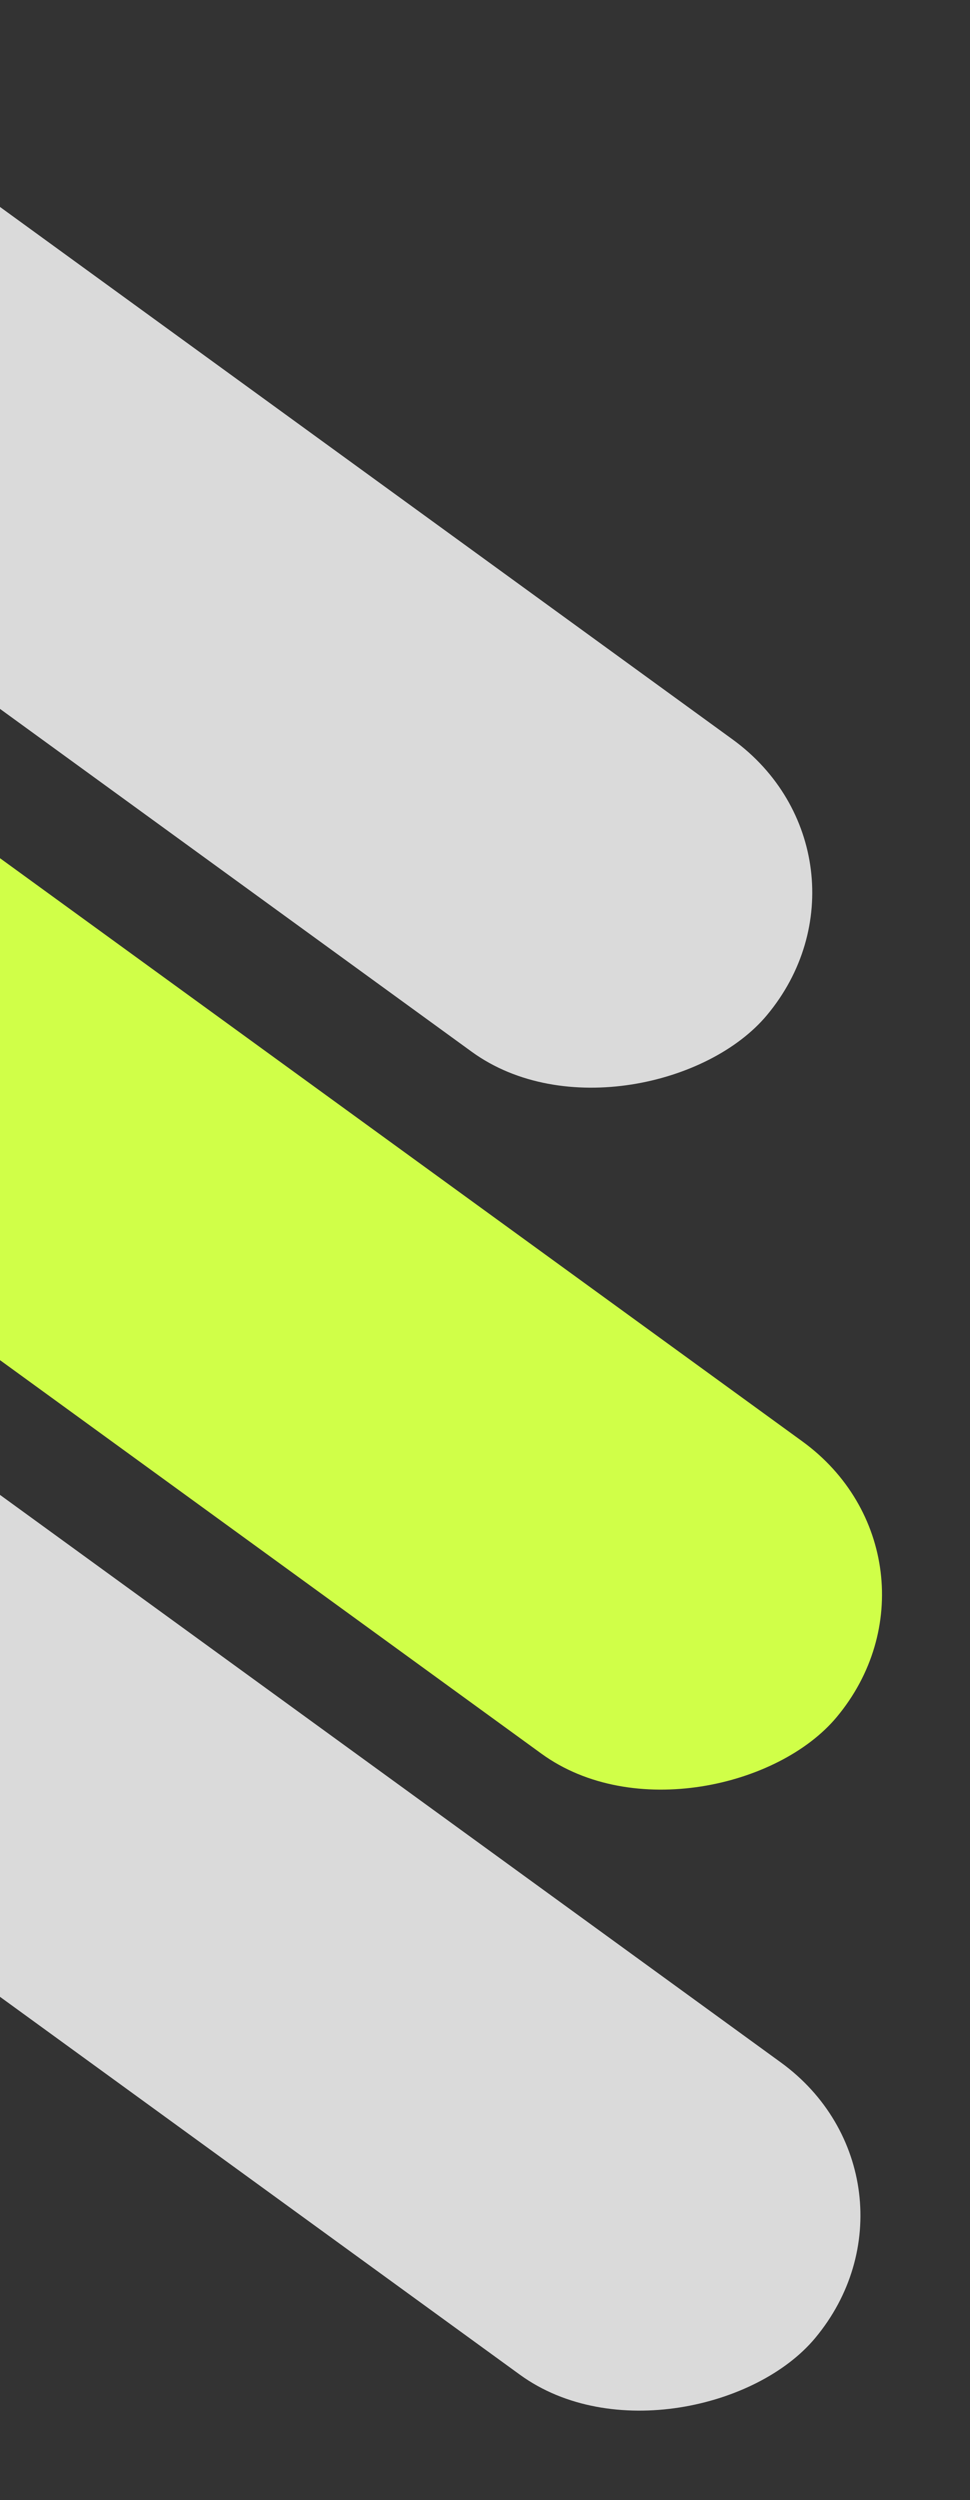 <svg width="123" height="317" viewBox="0 0 123 317" fill="none" xmlns="http://www.w3.org/2000/svg">
<rect x="0" y="0" width="123" height="317" fill="#333333" stroke="none"/>
<rect width="185.129" height="51.622" rx="25.811" transform="matrix(-0.809 -0.588 -0.641 0.767 113.781 108.939)" fill="#DADADA"/>
<rect width="185.129" height="51.622" rx="25.811" transform="matrix(-0.809 -0.588 -0.641 0.767 122.625 197.945)" fill="#D0FF48"/>
<rect width="185.129" height="51.622" rx="25.811" transform="matrix(-0.809 -0.588 -0.641 0.767 119.891 276.688)" fill="#DADADA"/>
</svg>

